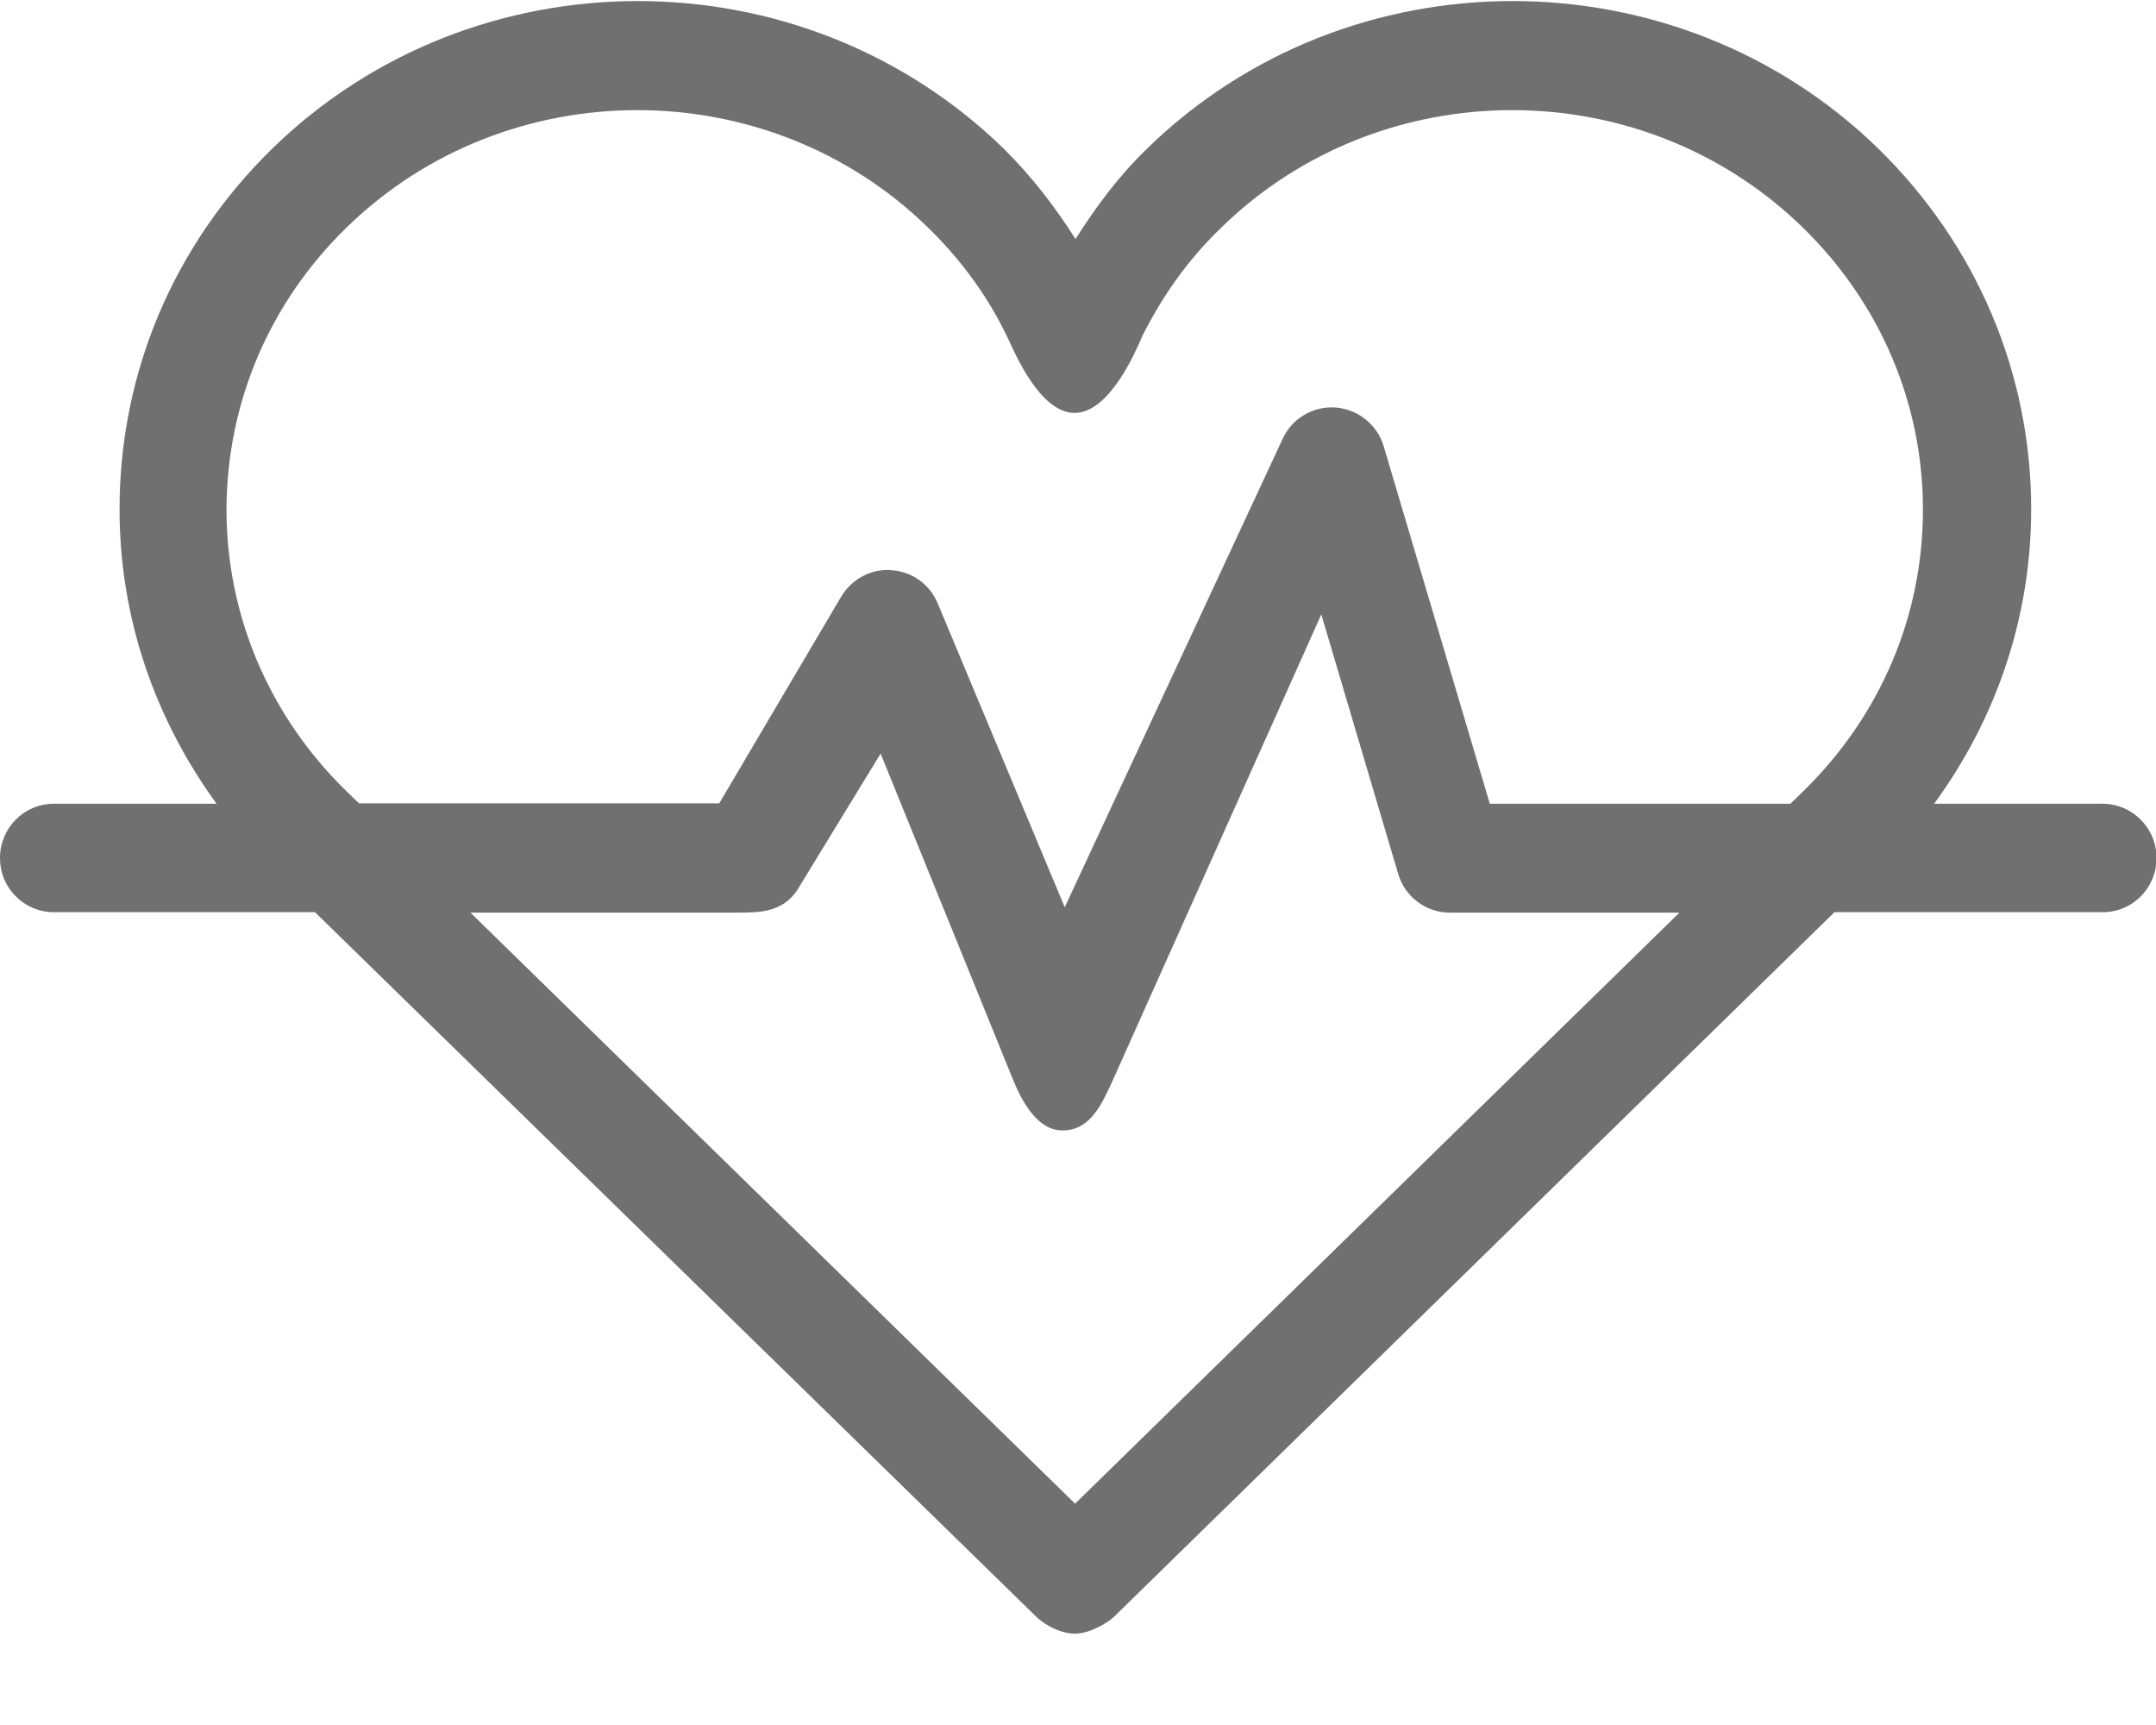 <svg width="20" height="16" viewBox="0 0 20 16" fill="none" xmlns="http://www.w3.org/2000/svg">
<g clip-path="url(#clip0_632_3511)">
<path d="M19.505 7.455H17.942C18.521 6.663 18.842 5.72 18.842 4.723C18.842 3.462 18.338 2.276 17.429 1.383C15.554 -0.448 12.507 -0.448 10.636 1.383C10.377 1.634 10.169 1.915 9.977 2.217C9.79 1.923 9.577 1.643 9.315 1.383C7.439 -0.448 4.393 -0.448 2.521 1.383C1.609 2.276 1.109 3.462 1.109 4.723C1.109 5.72 1.43 6.659 2.009 7.455H0.5C0.221 7.455 7.09639e-06 7.681 7.1112e-06 7.958C-0 8.024 0.012 8.089 0.037 8.15C0.062 8.211 0.099 8.267 0.146 8.313C0.192 8.36 0.247 8.397 0.308 8.423C0.369 8.448 0.434 8.461 0.5 8.461H2.922L9.615 14.998C9.644 15.028 9.794 15.149 9.969 15.153C10.115 15.153 10.286 15.044 10.332 14.998L17.017 8.461H19.505C19.784 8.461 20.005 8.235 20.005 7.958C20.005 7.681 19.78 7.455 19.505 7.455ZM3.213 2.112C4.701 0.658 7.123 0.658 8.61 2.112C8.927 2.422 9.173 2.762 9.356 3.151C9.411 3.265 9.644 3.83 9.969 3.83C10.294 3.83 10.536 3.252 10.582 3.151C10.586 3.143 10.59 3.139 10.59 3.13C10.782 2.745 11.019 2.41 11.328 2.112C12.816 0.658 15.237 0.658 16.725 2.112C17.442 2.812 17.838 3.742 17.838 4.727C17.838 5.716 17.442 6.642 16.725 7.342L16.608 7.455H13.82L12.836 4.14C12.807 4.042 12.749 3.955 12.669 3.891C12.59 3.827 12.493 3.788 12.39 3.78C12.289 3.772 12.187 3.796 12.099 3.848C12.011 3.899 11.941 3.977 11.899 4.069L9.877 8.415L8.698 5.595C8.662 5.509 8.603 5.434 8.527 5.38C8.451 5.326 8.362 5.295 8.269 5.289C8.081 5.272 7.898 5.373 7.802 5.536L6.672 7.451H3.33L3.213 7.338C2.496 6.638 2.101 5.708 2.101 4.723C2.105 3.738 2.496 2.812 3.213 2.112V2.112ZM9.973 13.947L4.364 8.465H6.843C7.048 8.465 7.256 8.461 7.393 8.26L8.169 6.99L9.398 10.016C9.473 10.2 9.619 10.485 9.852 10.485H9.861C10.123 10.485 10.232 10.213 10.315 10.037L12.257 5.699L12.97 8.105C13 8.209 13.063 8.3 13.15 8.365C13.236 8.43 13.341 8.465 13.449 8.465H15.579L9.973 13.947V13.947Z" fill="#707070"/>
</g>
<defs>
<clipPath id="clip0_632_3511">
<rect width="20" height="15.17" fill="white"/>
</clipPath>
</defs>
</svg>
